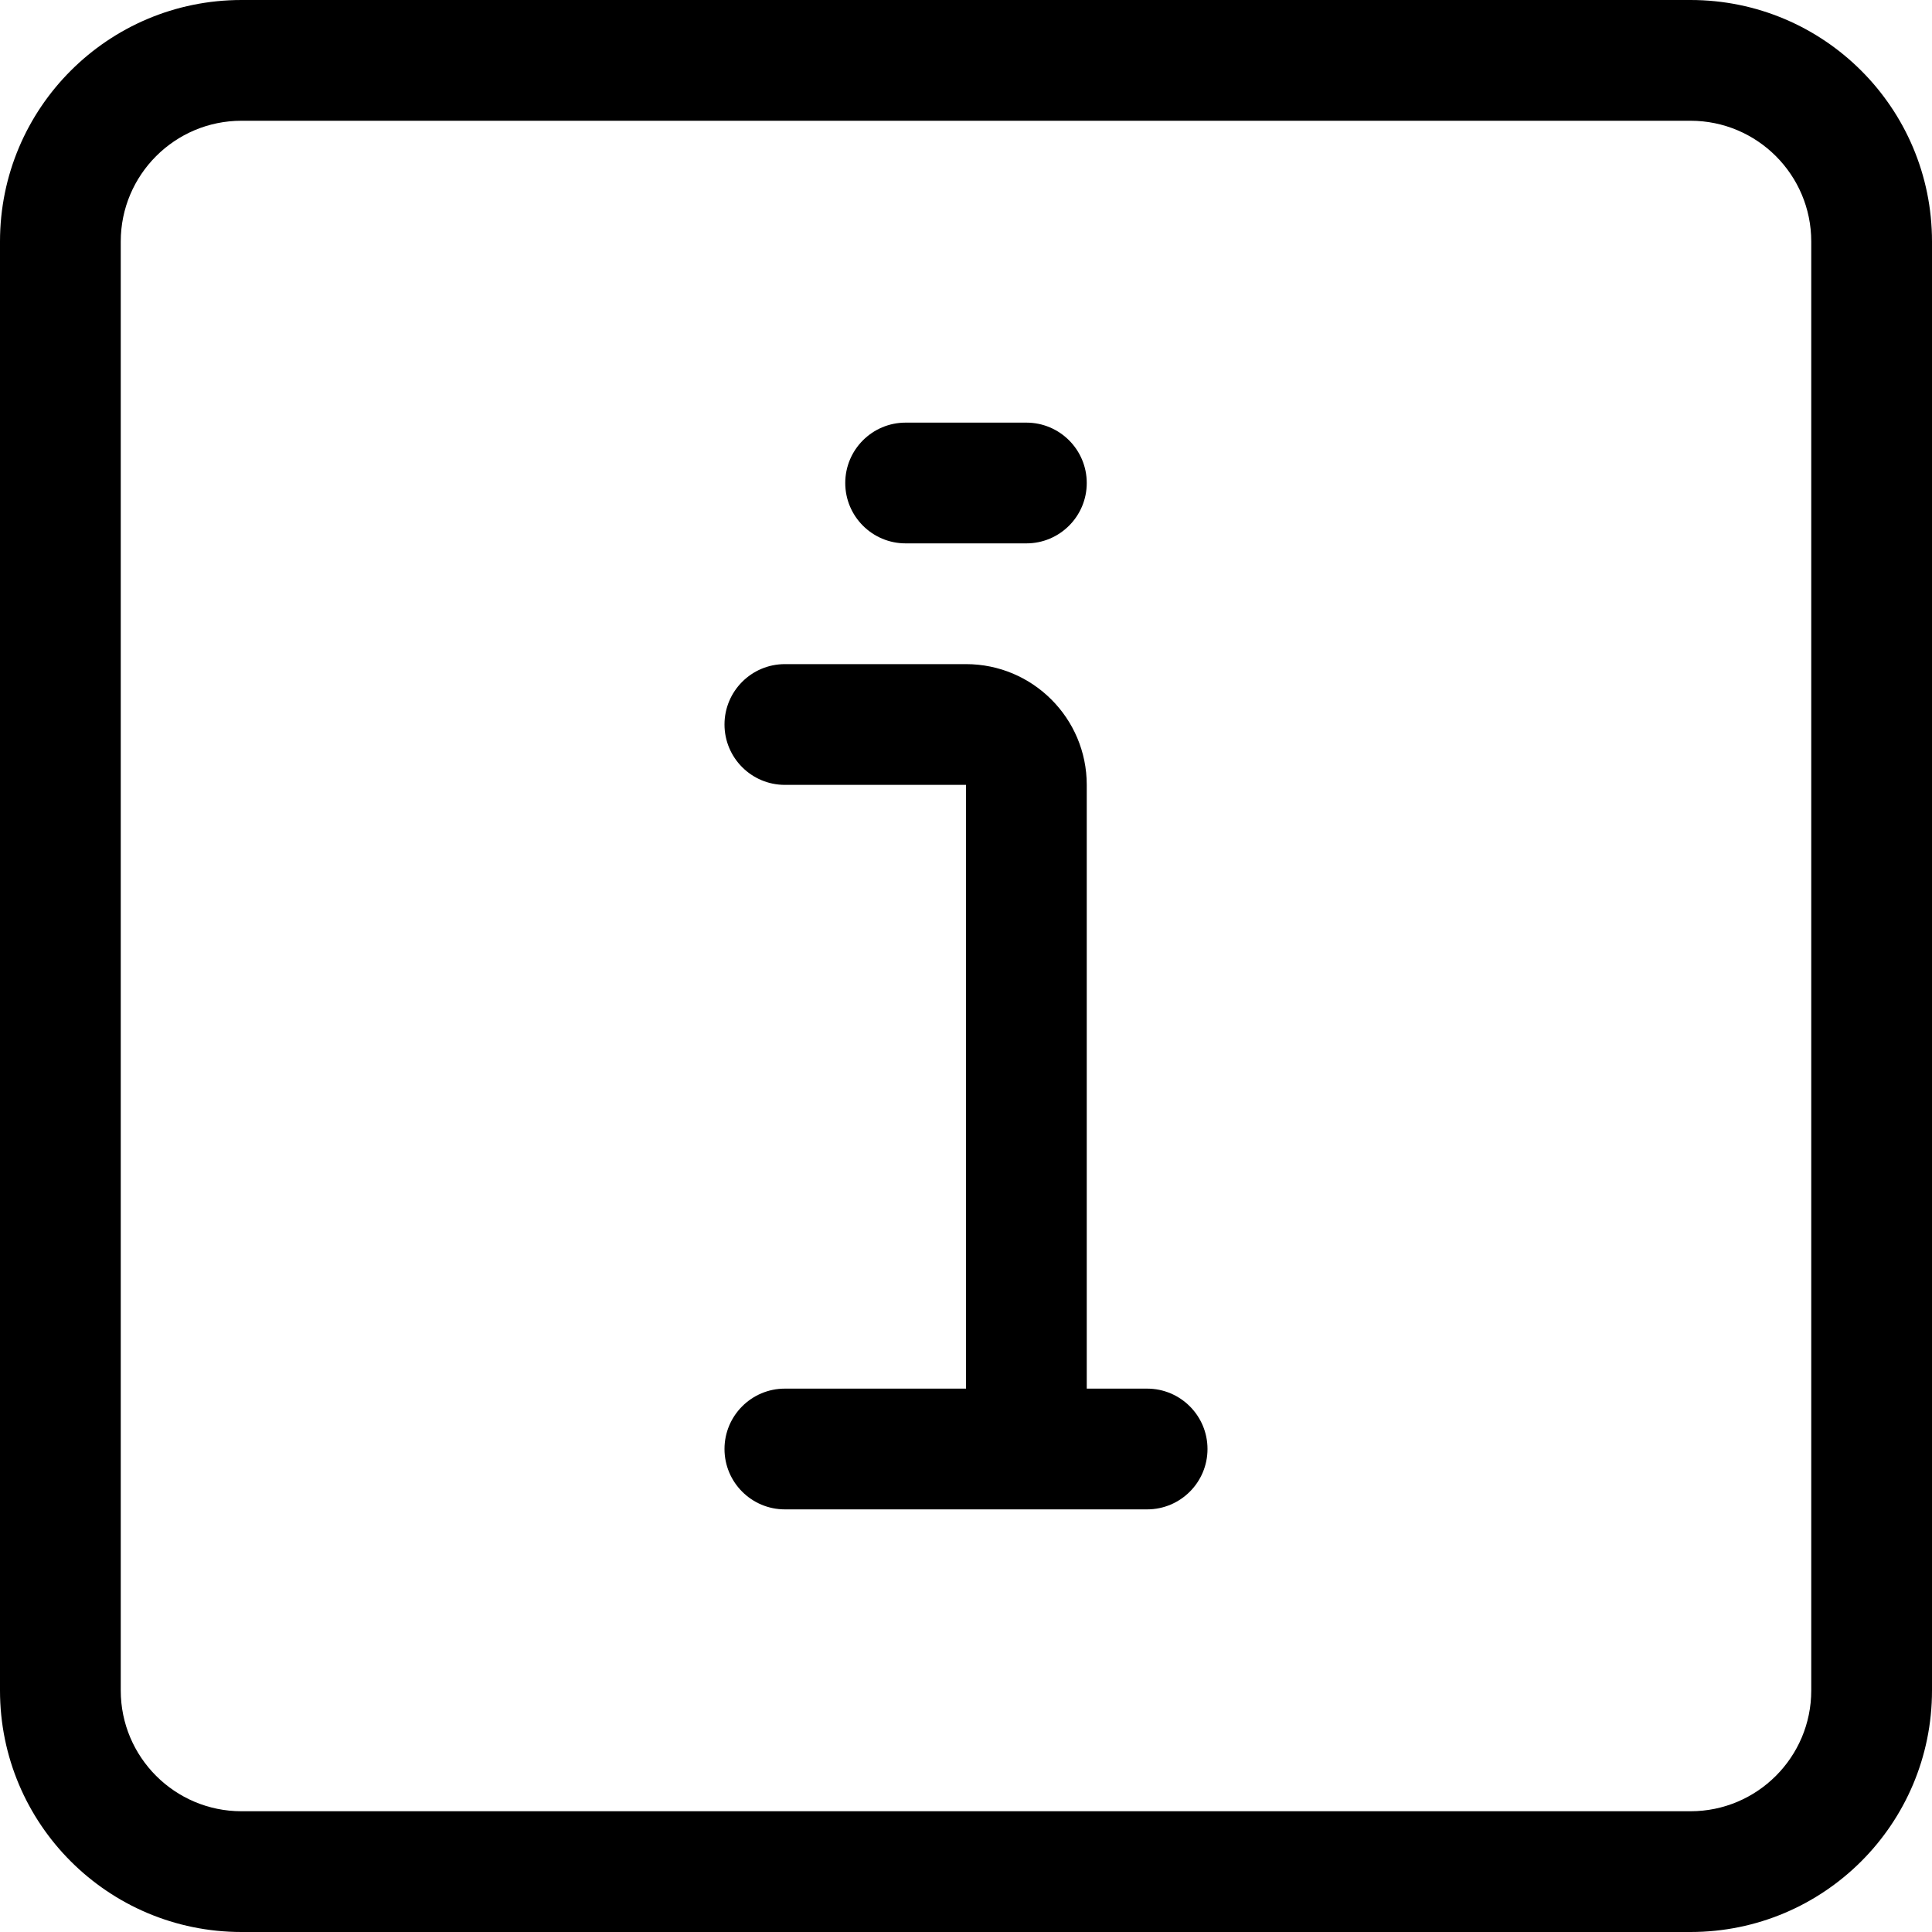 <?xml version="1.0" encoding="UTF-8"?>
<svg width="16px" height="16px" viewBox="0 0 16 16" version="1.1" xmlns="http://www.w3.org/2000/svg" xmlns:xlink="http://www.w3.org/1999/xlink">
    <!-- Generator: Sketch 52.6 (67491) - http://www.bohemiancoding.com/sketch -->
    <title>widget-infocard</title>
    <desc>Created with Sketch.</desc>
    <g id="Style" stroke="none" stroke-width="1" fill="none" fill-rule="evenodd">
        <g id="0-UI-icons" transform="translate(-281, -772)" fill="#000000" fill-rule="nonzero">
            <path d="M283,773 C282.448,773 282,773.448 282,774 L282,786 C282,786.552 282.448,787 283,787 L295,787 C295.552,787 296,786.552 296,786 L296,774 C296,773.448 295.552,773 295,773 L283,773 Z M283,772 L295,772 C296.105,772 297,772.895 297,774 L297,786 C297,787.105 296.105,788 295,788 L283,788 C281.895,788 281,787.105 281,786 L281,774 C281,772.895 281.895,772 283,772 Z M289,783.5 L289,778.5 L287.5,778.5 C287.224,778.5 287,778.276 287,778 C287,777.724 287.224,777.5 287.5,777.5 L289,777.5 C289.552,777.5 290,777.948 290,778.5 L290,783.5 L290.5,783.5 C290.776,783.5 291,783.724 291,784 C291,784.276 290.776,784.5 290.5,784.5 L287.5,784.5 C287.224,784.5 287,784.276 287,784 C287,783.724 287.224,783.5 287.5,783.5 L289,783.5 Z M288.5,775.5 L289.5,775.5 C289.776,775.5 290,775.724 290,776 C290,776.276 289.776,776.5 289.5,776.5 L288.5,776.5 C288.224,776.5 288,776.276 288,776 C288,775.724 288.224,775.5 288.5,775.5 Z" id="widget-infocard"></path>
        </g>
    </g>
</svg>